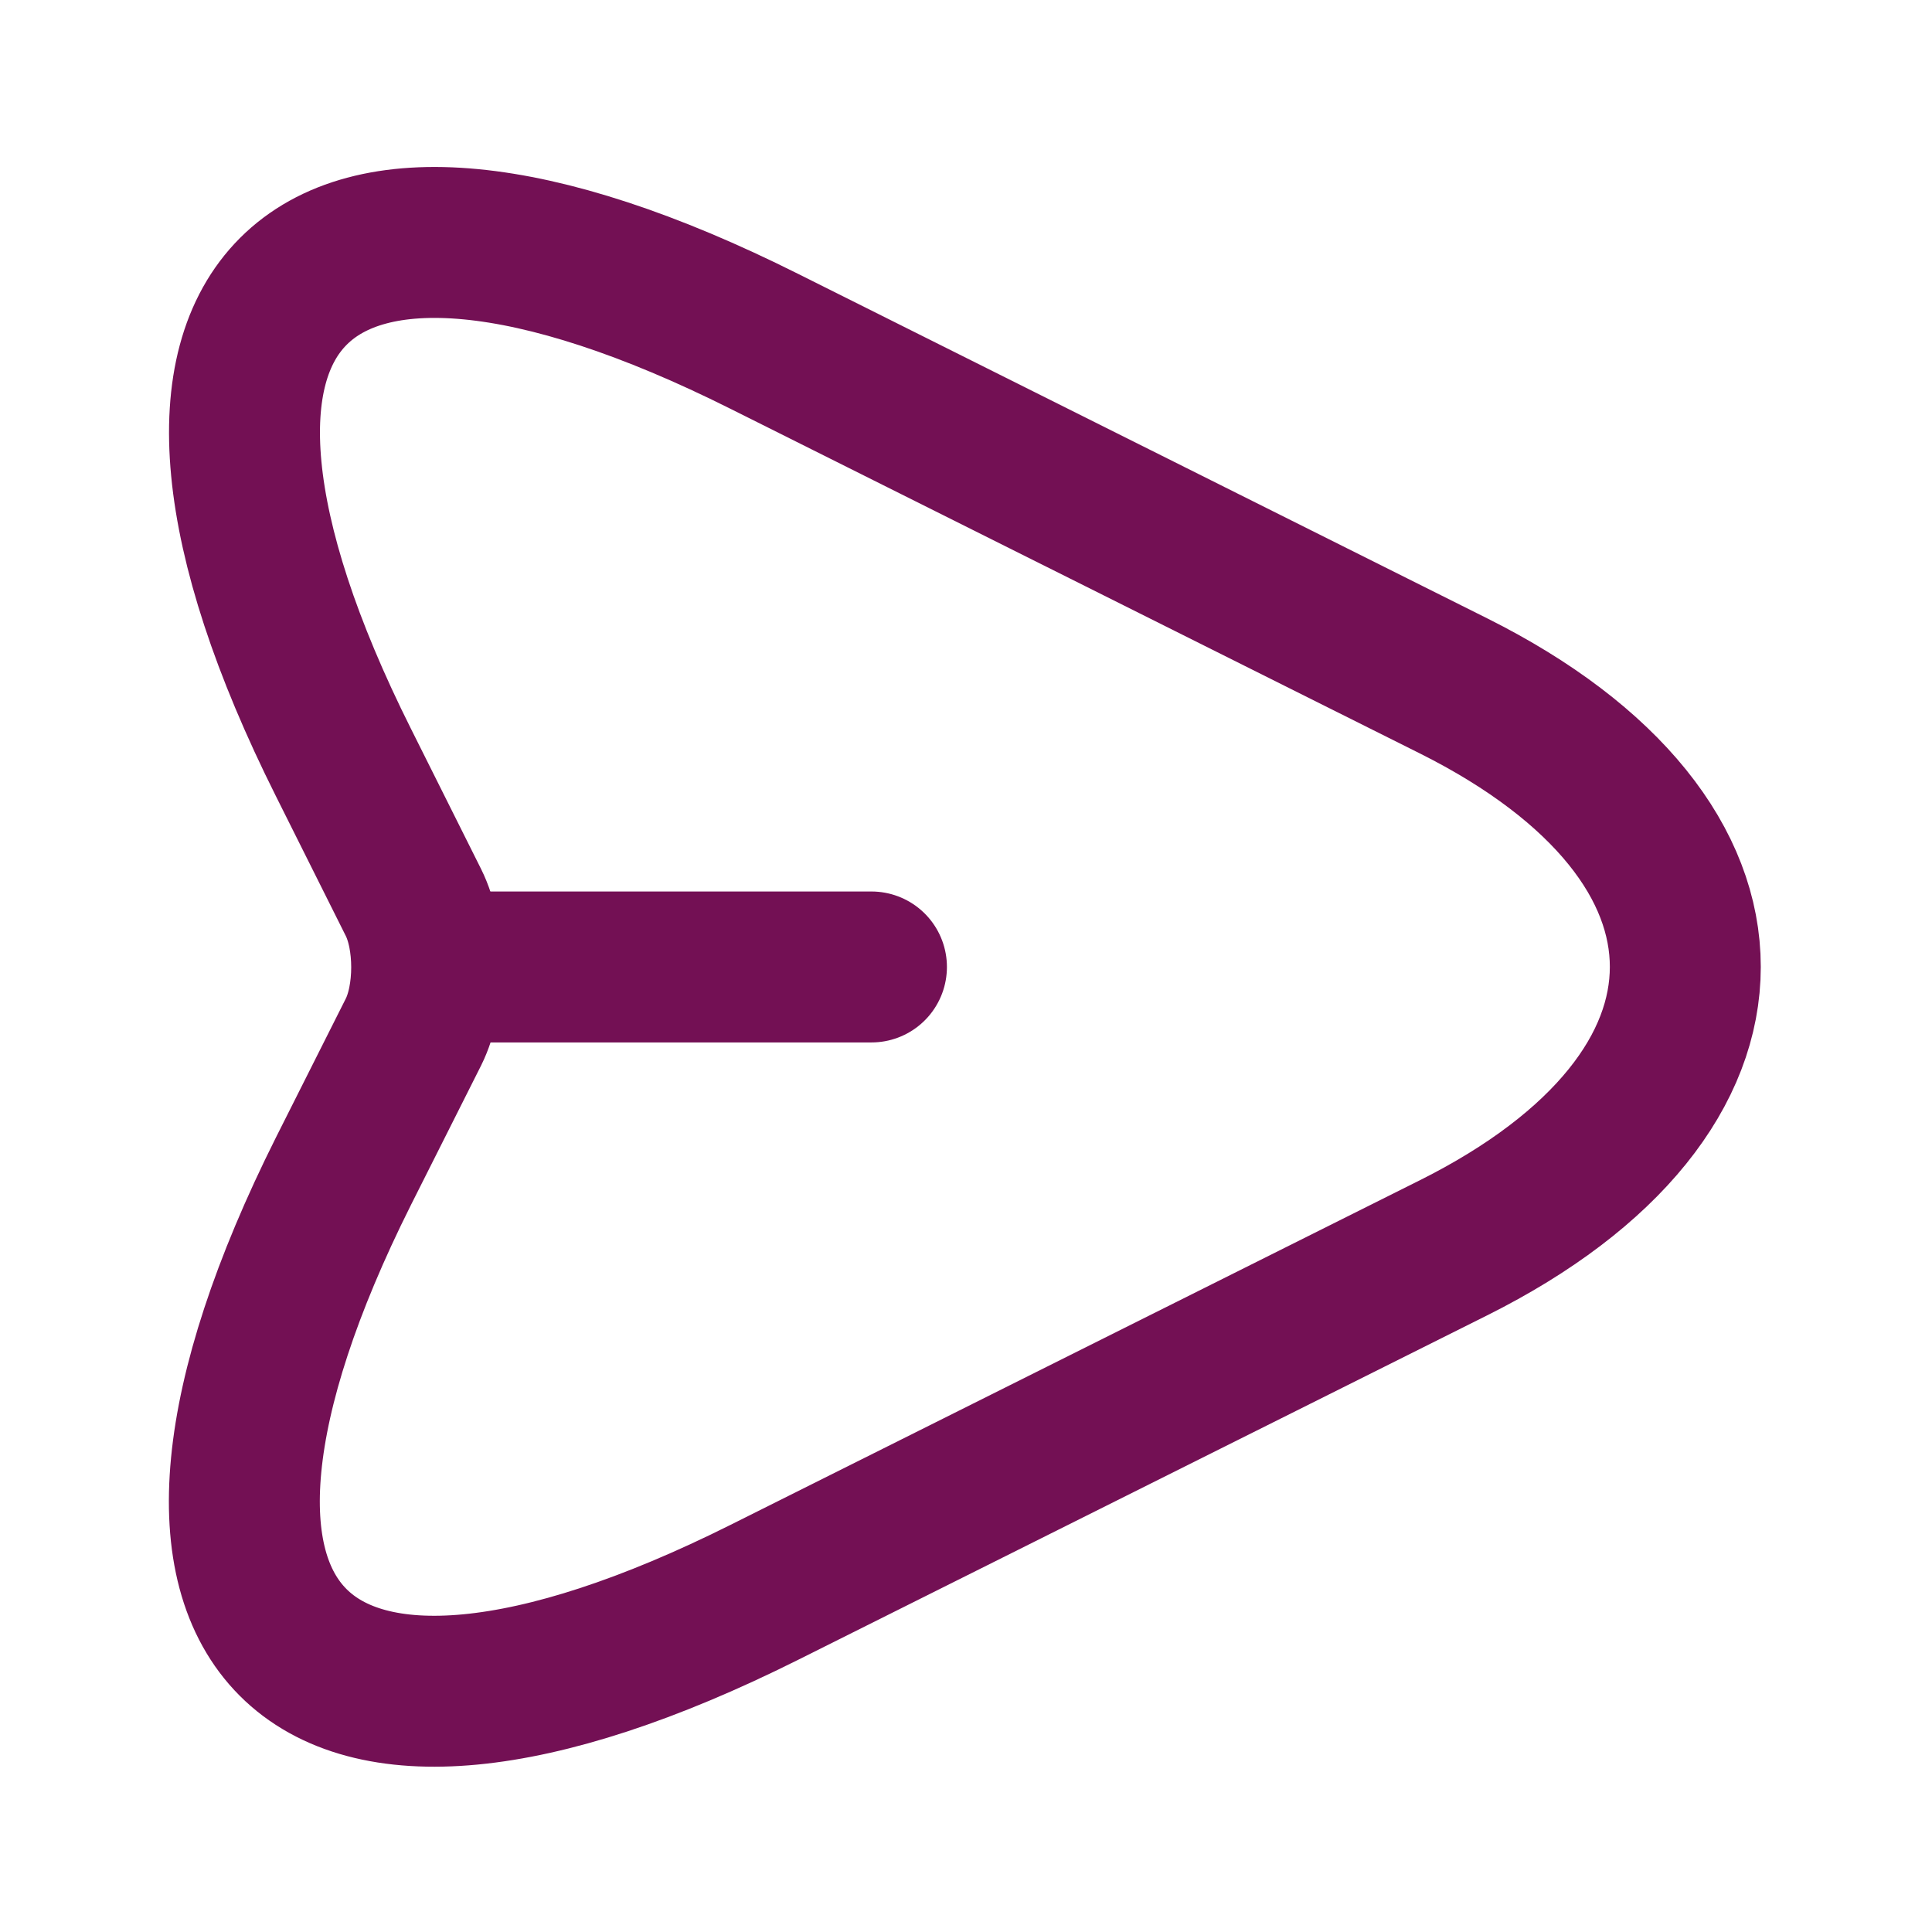 <svg width="16" height="16" viewBox="0 0 16 16" fill="none" xmlns="http://www.w3.org/2000/svg">
<path d="M6.33 2.827L12.037 5.68C14.597 6.96 14.597 9.054 12.037 10.334L6.33 13.187C2.49 15.107 0.924 13.534 2.844 9.7L3.424 8.547C3.57 8.254 3.57 7.767 3.424 7.474L2.844 6.314C0.924 2.48 2.497 0.907 6.33 2.827Z" stroke="#731054"  stroke-width="1.25" stroke-linecap="round" stroke-linejoin="round"/>
<path d="M3.617 8.008H7.217" stroke="#731054"  stroke-width="1.25" stroke-linecap="round" stroke-linejoin="round"/>
</svg>
